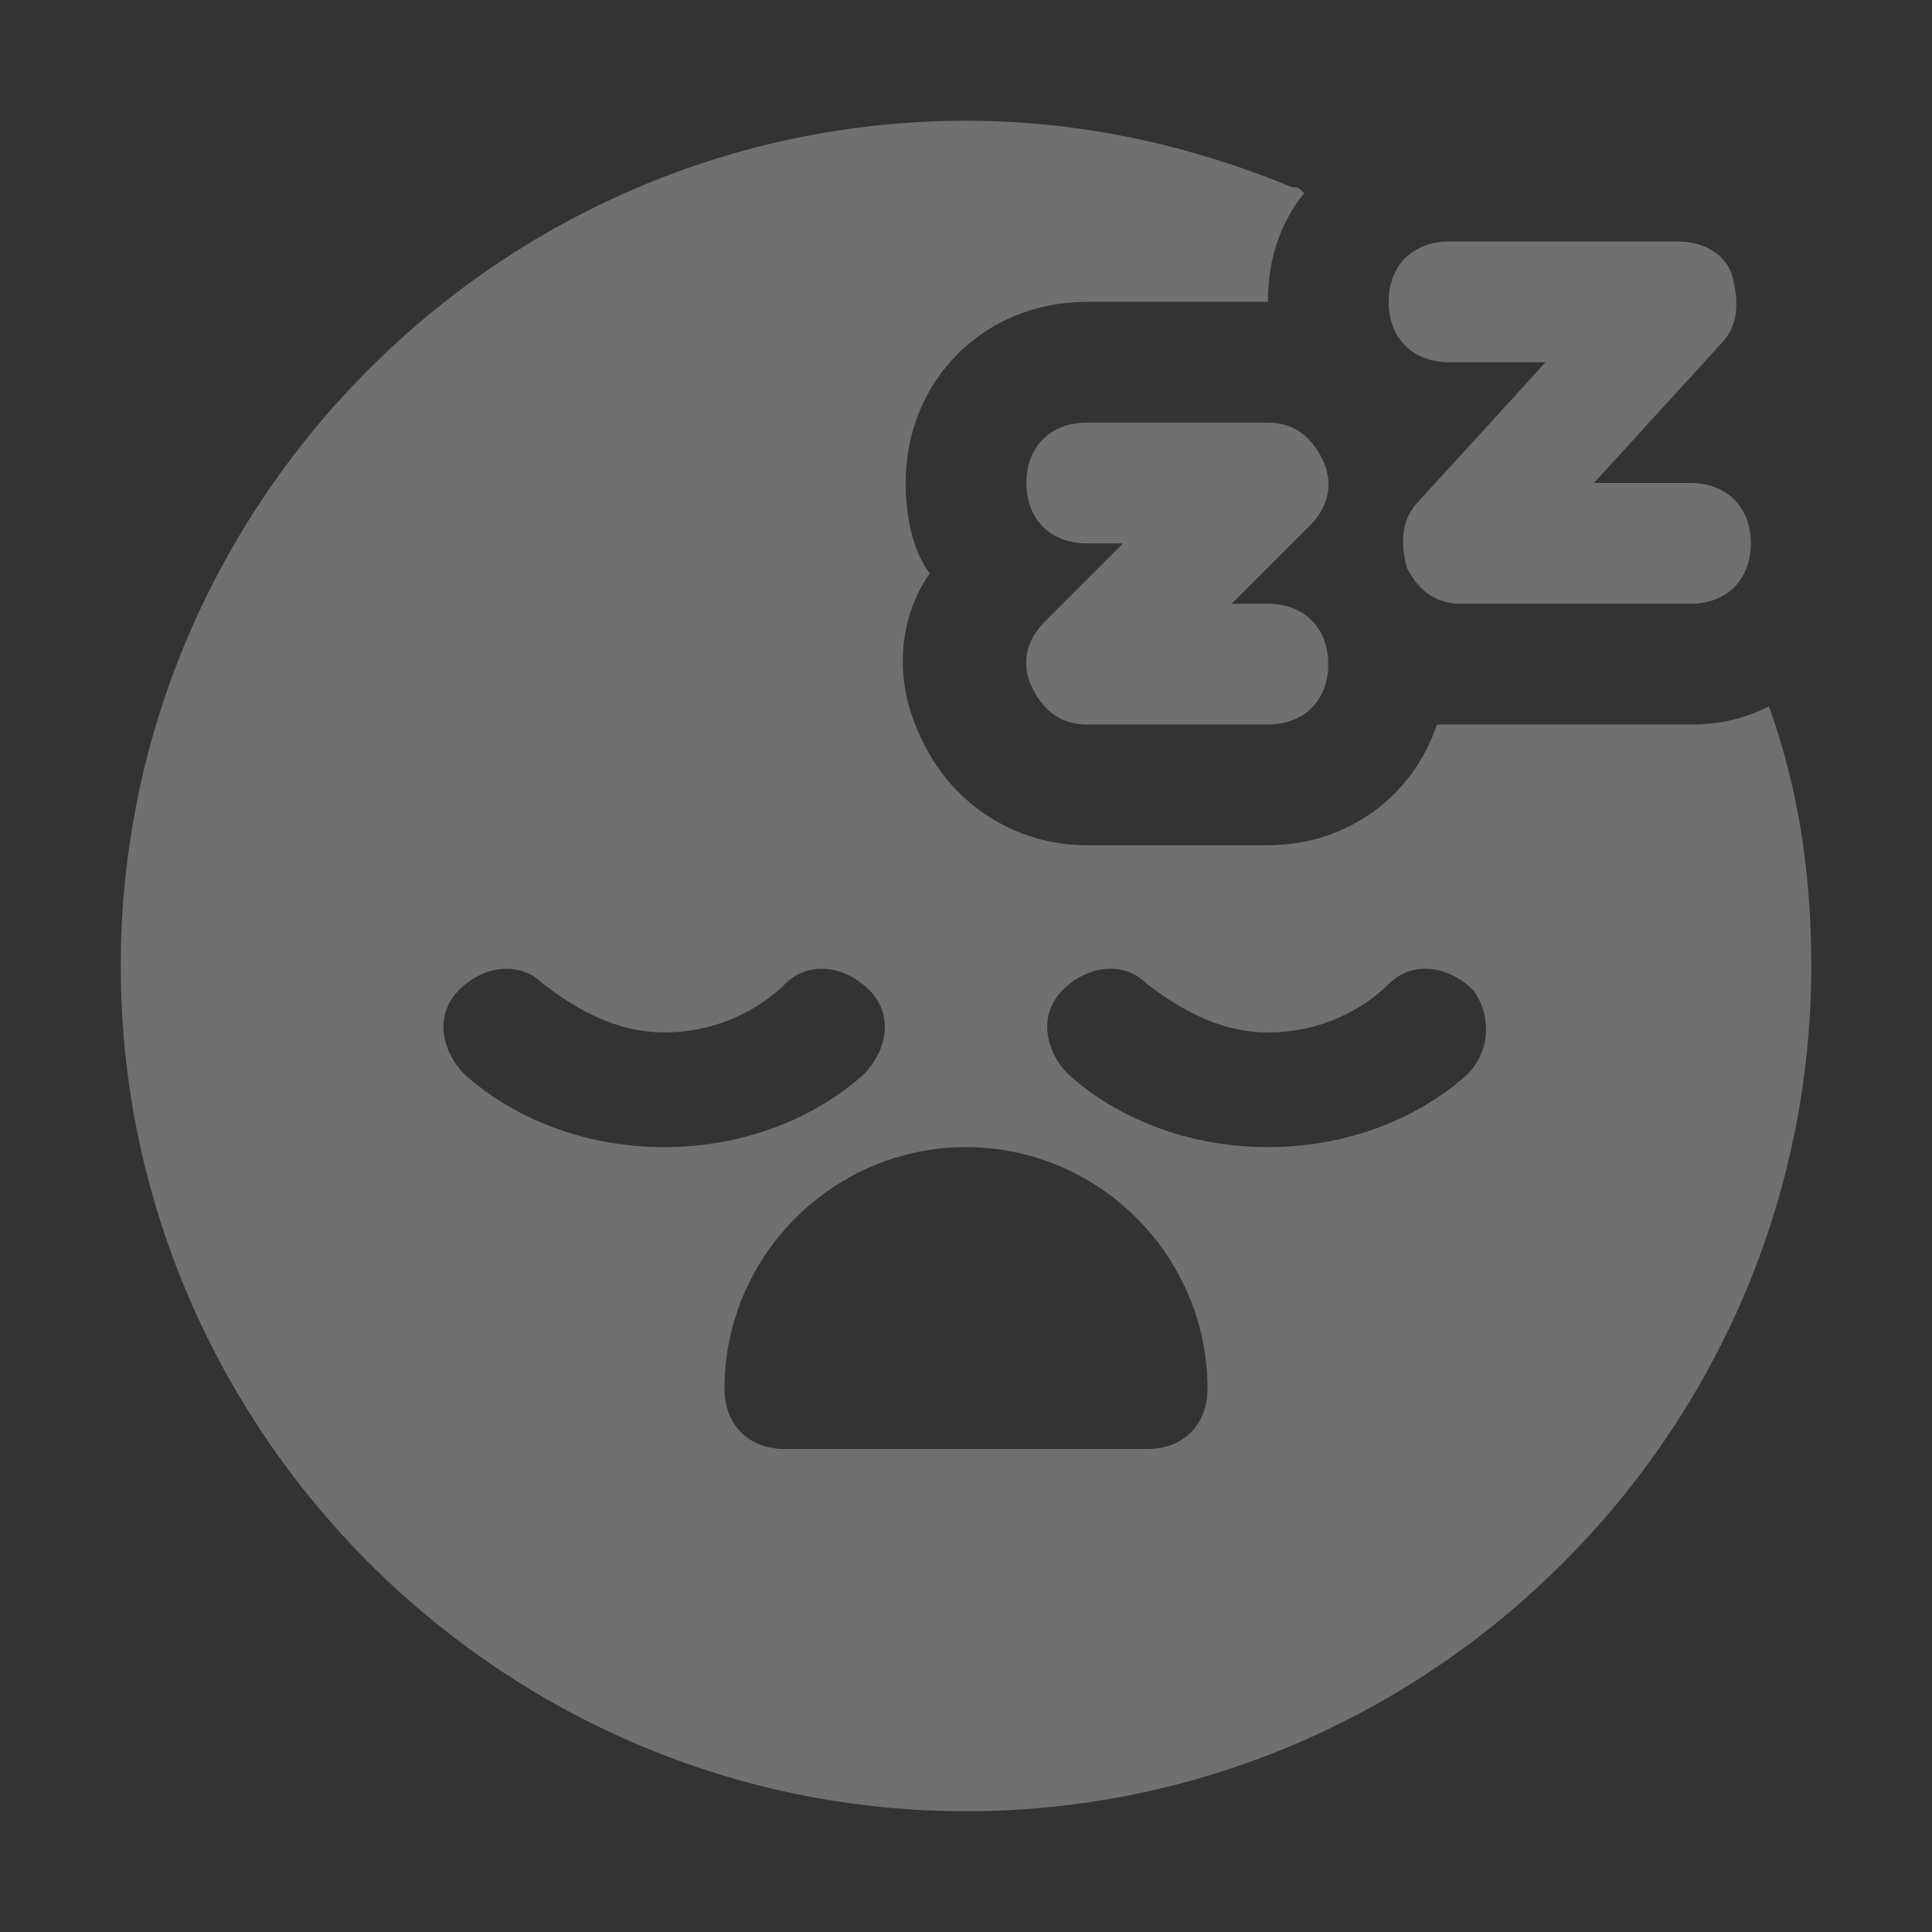 <?xml version="1.0"?>
<svg width="32" height="32" xmlns="http://www.w3.org/2000/svg" xmlns:svg="http://www.w3.org/2000/svg" version="1.1" xml:space="preserve">
 <rect width="100%" height="100%" fill="#333333" stroke="none"/>
 <g class="layer">
  <title>Layer 1</title>
  <g fill-opacity="0.3" id="svg_1">
   <g id="svg_2" transform="matrix(1 0 0 1 0 0)">
    <path d="m21,10l-0.6,0l1.3,-1.3c0.3,-0.3 0.4,-0.7 0.2,-1.1s-0.5,-0.6 -0.9,-0.6l-3,0c-0.6,0 -1,0.4 -1,1s0.4,1 1,1l0.6,0l-1.3,1.3c-0.3,0.3 -0.4,0.7 -0.2,1.1s0.5,0.6 0.9,0.6l3,0c0.6,0 1,-0.4 1,-1s-0.4,-1 -1,-1z" fill="#ffffff" id="svg_3"/>
   </g>
   <g id="svg_4">
    <path d="m28,8l-1.6,0l2.1,-2.3c0.3,-0.3 0.3,-0.7 0.2,-1.1c-0.1,-0.4 -0.5,-0.6 -0.9,-0.6l-3.8,0c-0.6,0 -1,0.4 -1,1s0.4,1 1,1l1.6,0l-2.1,2.3c-0.3,0.3 -0.3,0.7 -0.2,1.1c0.2,0.4 0.5,0.6 0.9,0.6l3.8,0c0.6,0 1,-0.4 1,-1s-0.4,-1 -1,-1z" fill="#ffffff" id="svg_5"/>
   </g>
  </g>
  <path d="m29.3,11.7c-0.4,0.2 -0.8,0.3 -1.3,0.3l-3.8,0c-0.1,0 -0.3,0 -0.4,0c-0.4,1.2 -1.5,2 -2.8,2l-3,0c-1.2,0 -2.3,-0.7 -2.8,-1.9c-0.4,-0.9 -0.3,-1.9 0.2,-2.6c-0.3,-0.4 -0.4,-1 -0.4,-1.5c0,-1.7 1.3,-3 3,-3l3,0c0,-0.7 0.2,-1.3 0.6,-1.8c-0.1,-0.1 -0.1,-0.1 -0.2,-0.1c-1.7,-0.7 -3.5,-1.1 -5.4,-1.1c-7.7,0 -14,6.3 -14,14s6.3,14 14,14s14,-6.3 14,-14c0,-1.5 -0.2,-2.9 -0.7,-4.3c0,0 0,0 0,0zm-21.6,6.1c-0.4,-0.4 -0.5,-1 -0.1,-1.4c0.4,-0.4 1,-0.5 1.4,-0.1c0.4,0.3 1.1,0.8 2,0.8s1.6,-0.4 2,-0.8c0.4,-0.4 1,-0.3 1.4,0.1s0.3,1 -0.1,1.4c-0.9,0.8 -2.1,1.2 -3.3,1.2s-2.4,-0.4 -3.3,-1.2zm11.3,6.2l-6,0c-0.6,0 -1,-0.4 -1,-1c0,-2.2 1.8,-4 4,-4s4,1.8 4,4c0,0.6 -0.4,1 -1,1zm5.3,-6.2c-0.9,0.8 -2.1,1.2 -3.3,1.2s-2.4,-0.4 -3.3,-1.2c-0.4,-0.4 -0.5,-1 -0.1,-1.4c0.4,-0.4 1,-0.5 1.4,-0.1c0.4,0.3 1.1,0.8 2,0.8s1.6,-0.4 2,-0.8c0.4,-0.4 1,-0.3 1.4,0.1c0.3,0.4 0.3,1 -0.1,1.4z" fill="#ffffff" fill-opacity="0.3" id="svg_6"/>
 </g>
</svg>